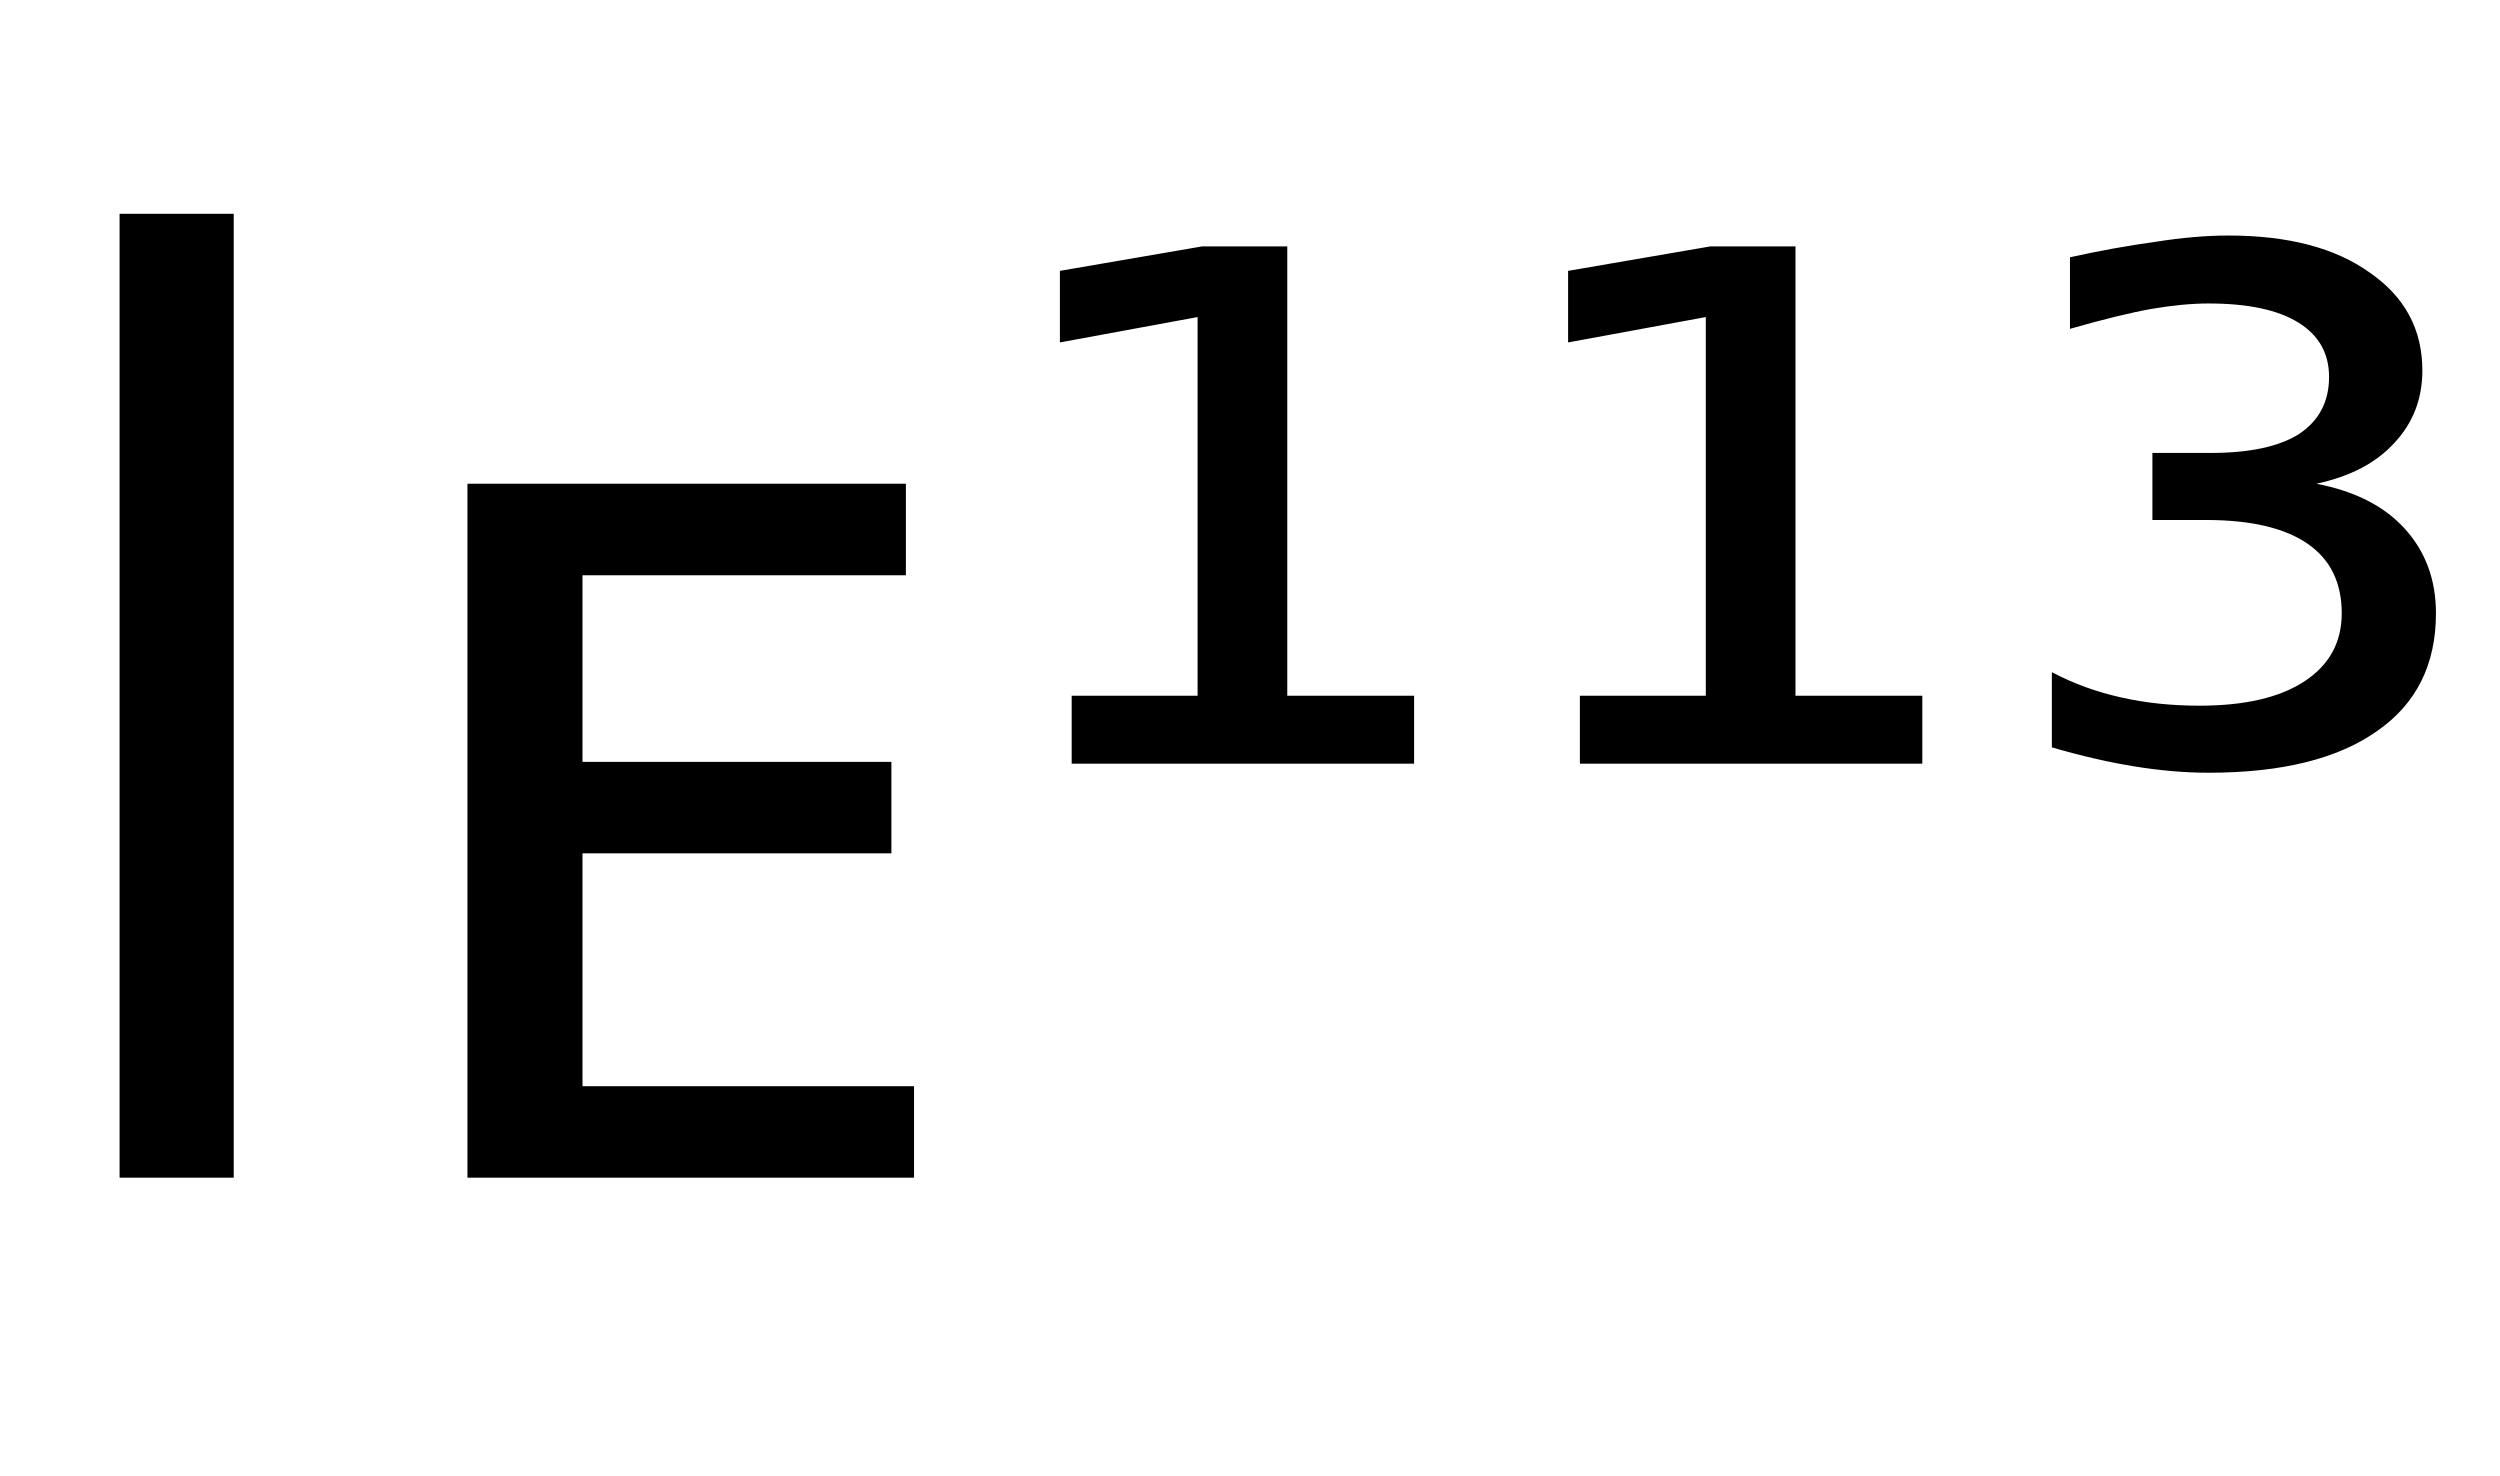 <svg height="16.297" width="27.597" xmlns="http://www.w3.org/2000/svg" ><path d="M1.32 13.00L1.32 2.36L2.58 2.36L2.58 13.00L1.32 13.00ZM5.16 13.00L5.16 5.34L10.00 5.34L10.00 6.35L6.43 6.35L6.43 8.41L9.84 8.41L9.84 9.42L6.43 9.42L6.43 11.99L10.09 11.99L10.09 13.00L5.16 13.00ZM11.83 8.43L11.83 7.68L13.22 7.68L13.22 3.50L11.70 3.78L11.70 2.99L13.27 2.72L14.21 2.72L14.21 7.68L15.61 7.68L15.61 8.43L11.83 8.43ZM17.44 8.43L17.44 7.68L18.83 7.68L18.83 3.50L17.31 3.78L17.31 2.99L18.88 2.72L19.82 2.72L19.82 7.68L21.22 7.68L21.22 8.43L17.44 8.43ZM25.57 5.34L25.57 5.34Q26.20 5.46 26.54 5.83Q26.89 6.21 26.89 6.77L26.89 6.77Q26.89 7.62 26.24 8.07Q25.59 8.53 24.38 8.53L24.38 8.53Q23.99 8.53 23.56 8.46Q23.13 8.39 22.65 8.25L22.65 8.25L22.65 7.42Q23.01 7.61 23.42 7.70Q23.82 7.79 24.28 7.79L24.28 7.79Q25.03 7.79 25.44 7.52Q25.85 7.25 25.85 6.77L25.85 6.77Q25.85 6.26 25.47 6.00Q25.09 5.74 24.35 5.74L24.35 5.74L23.76 5.74L23.76 5.00L24.40 5.00Q25.05 5.00 25.38 4.79Q25.71 4.57 25.71 4.16L25.71 4.16Q25.71 3.77 25.37 3.56Q25.03 3.35 24.38 3.35L24.38 3.35Q24.10 3.35 23.75 3.41Q23.41 3.47 22.85 3.63L22.85 3.63L22.85 2.84Q23.35 2.73 23.79 2.67Q24.23 2.60 24.60 2.60L24.60 2.60Q25.59 2.60 26.16 3.01Q26.74 3.41 26.74 4.09L26.74 4.09Q26.74 4.56 26.43 4.89Q26.13 5.22 25.57 5.34Z"></path></svg>